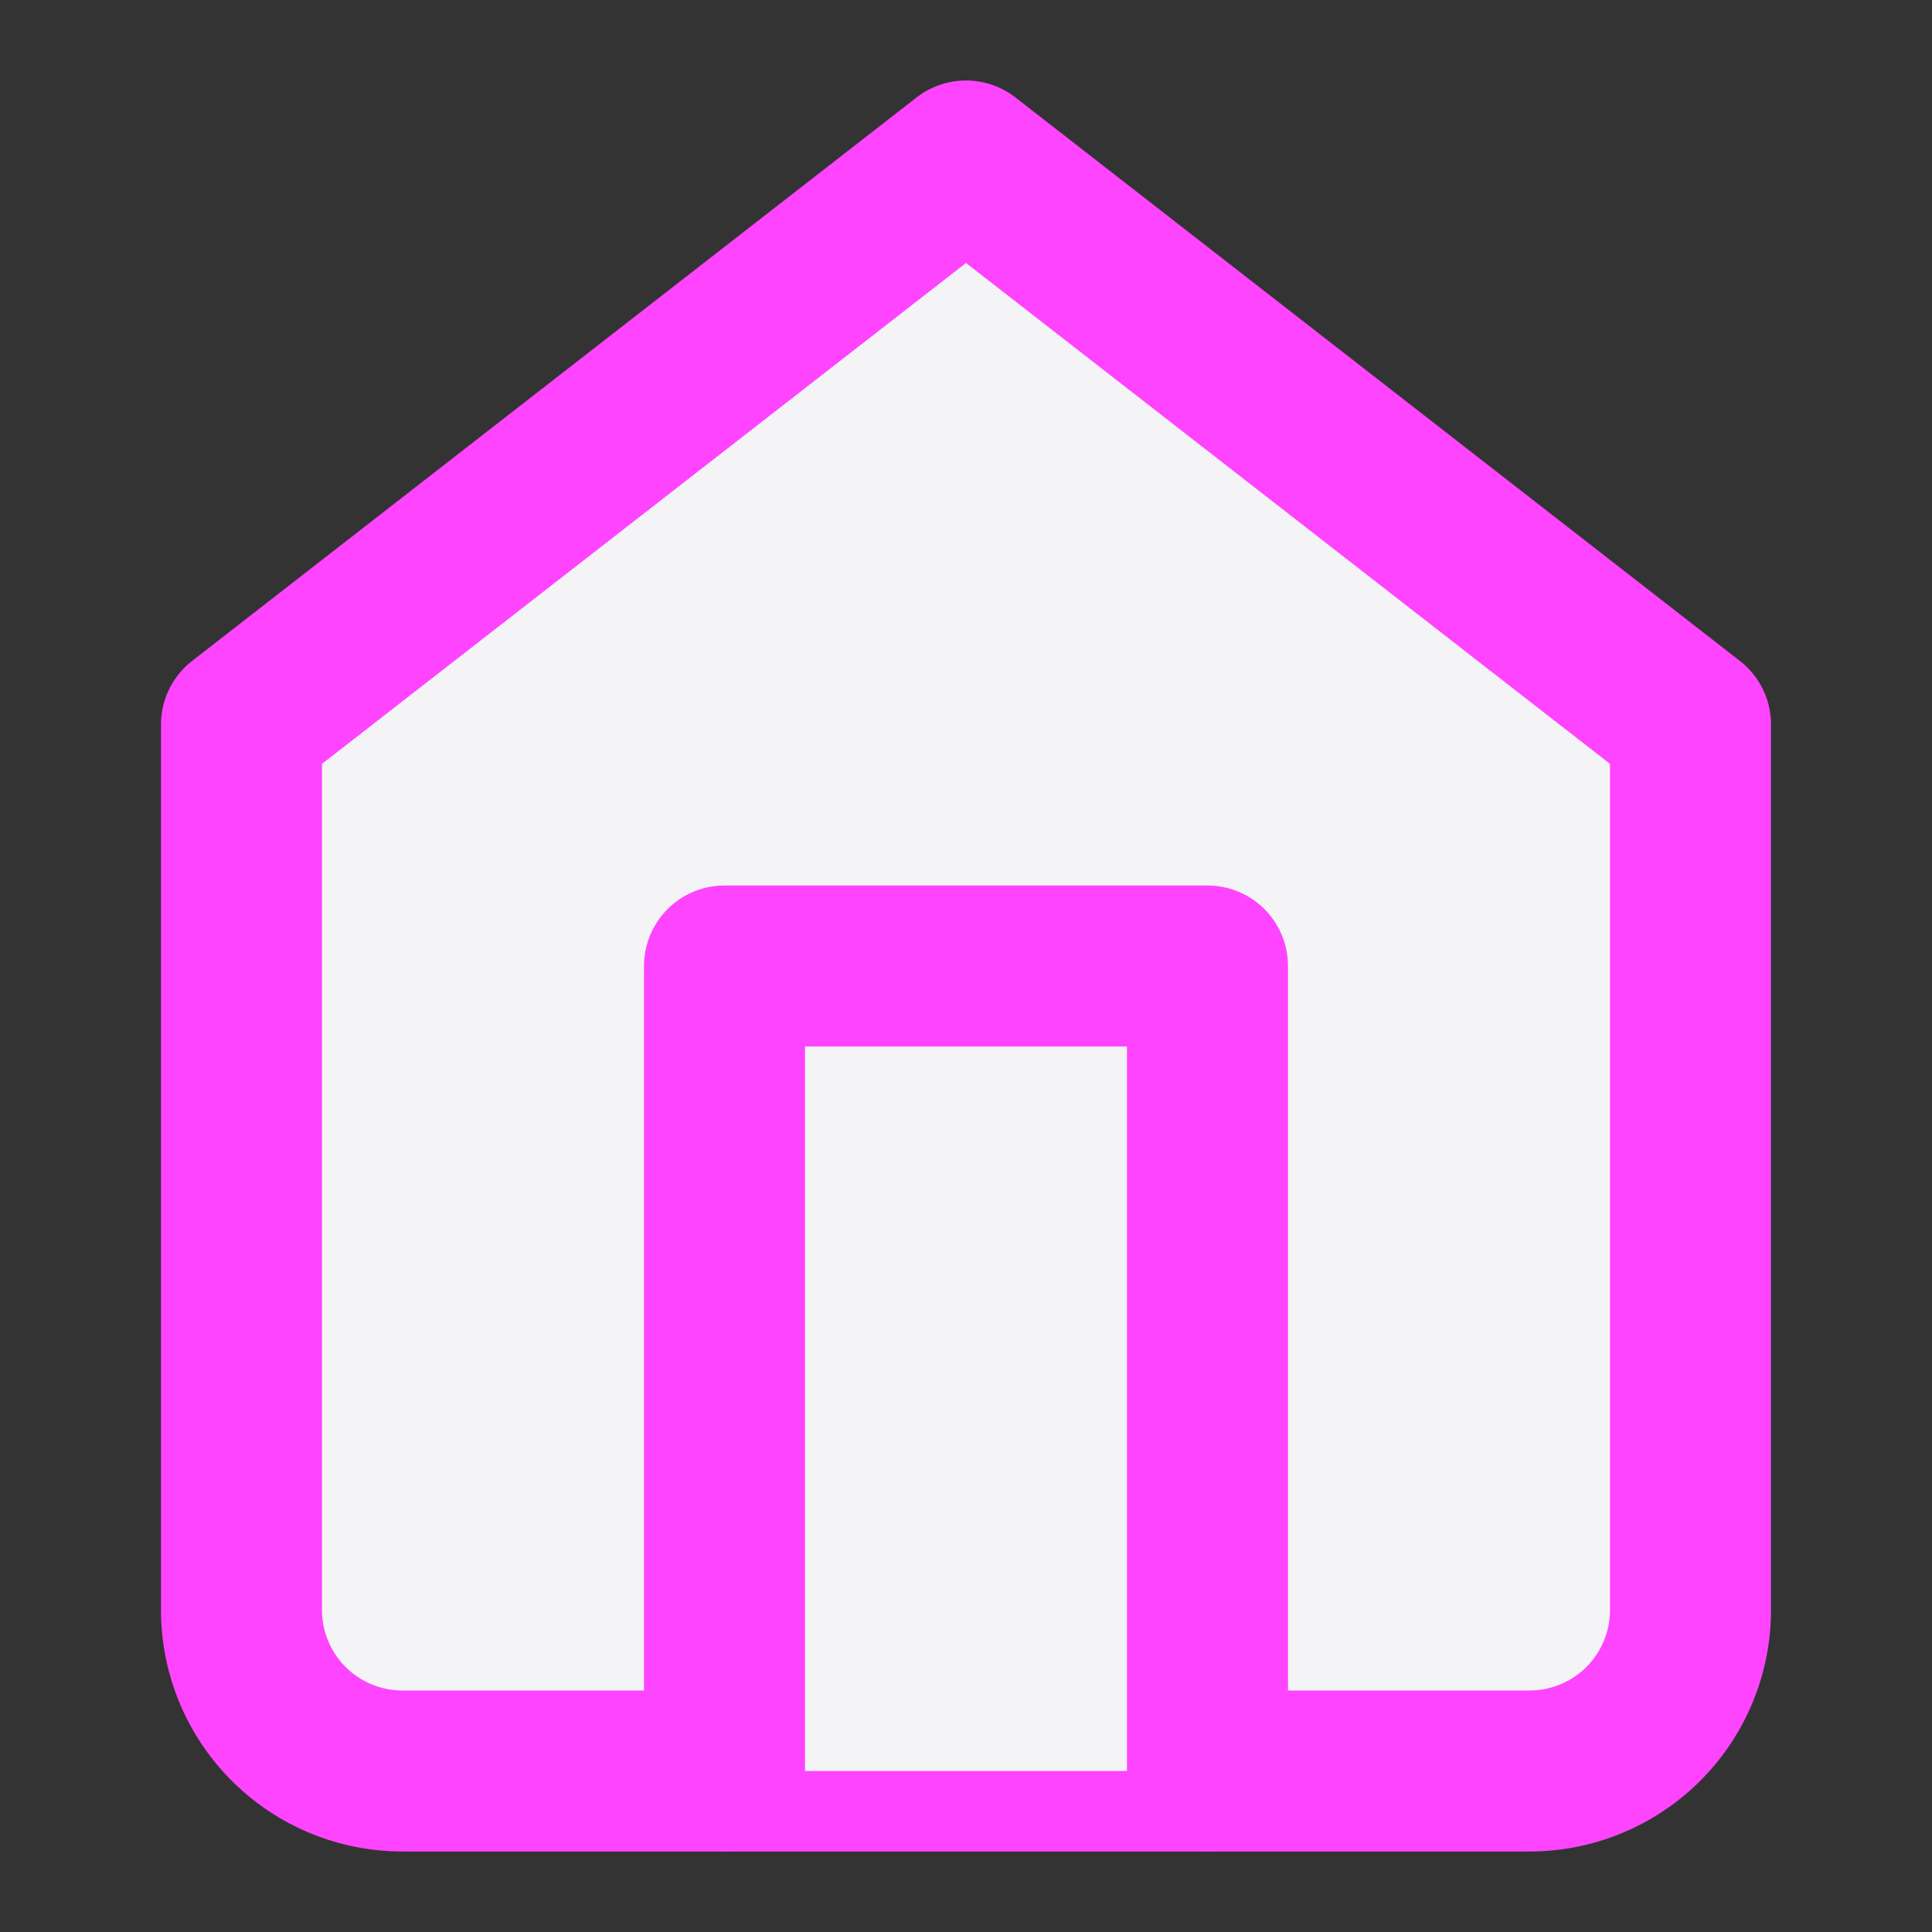 <svg fill="#f4f4f7" height="60" stroke="#f4f47" stroke-linecap="round" stroke-linejoin="round" stroke-width="2" viewBox="0 0 24 24" width="60" xmlns="http://www.w3.org/2000/svg"><rect x="0" y="0" width="24" height="24" fill="#333333" stroke="none"/><path d="m3 9 9-7 9 7v11a2 2 0 0 1 -2 2h-14a2 2 0 0 1 -2-2z"/><path d="m9 22v-10h6v10"/></svg>